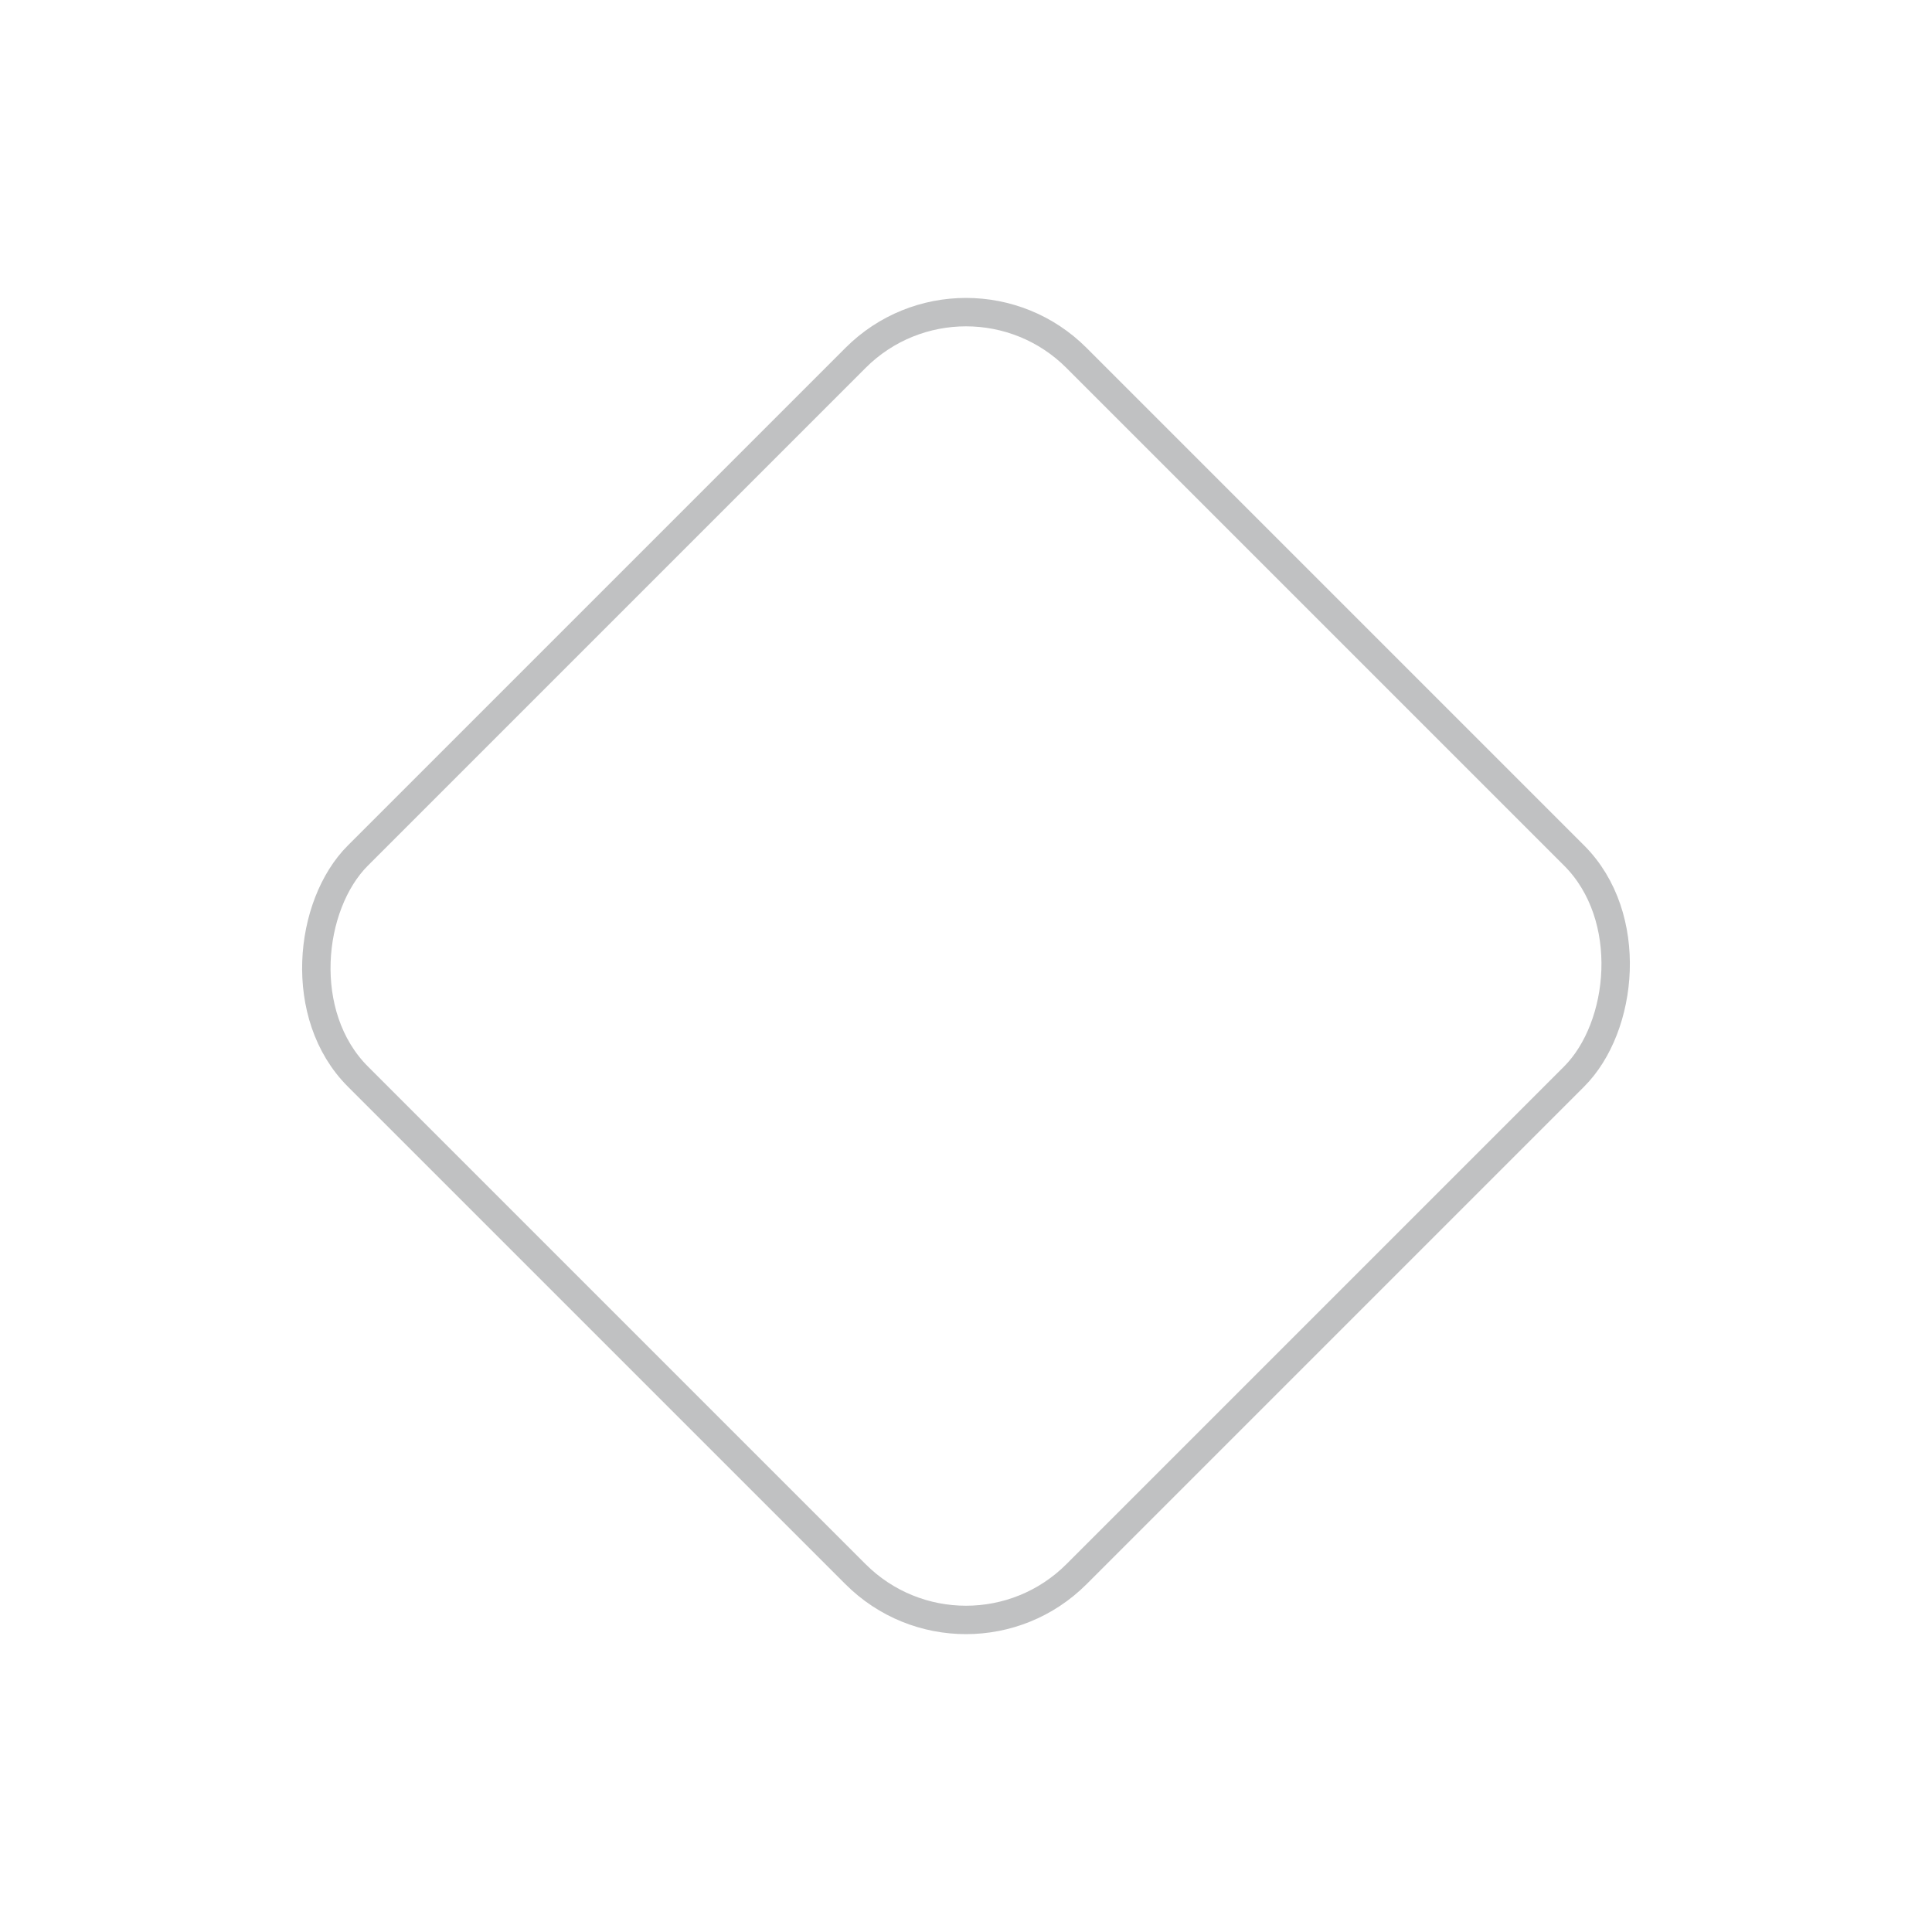 <svg width="34" height="34" viewBox="0 0 34 34" fill="none" xmlns="http://www.w3.org/2000/svg">
<g filter="url(#filter0_d)">
<rect x="17" y="0.354" width="17.885" height="17.885" rx="2.75" transform="rotate(45 17 0.354)" stroke="#C0C1C2" stroke-width="0.5"/>
</g>
<g filter="url(#filter1_d)">
<path fill-rule="evenodd" clip-rule="evenodd" d="M20.349 14.623V12.958H20.546V14.74L19.524 15.297H18.884V14.079H19.081V15.1H19.474L20.349 14.623Z" fill="white"/>
<path fill-rule="evenodd" clip-rule="evenodd" d="M17.523 9.218C17.542 9.269 17.516 9.326 17.465 9.345L14.708 10.379L14.639 10.195L17.396 9.161C17.447 9.142 17.504 9.167 17.523 9.218Z" fill="white"/>
<path fill-rule="evenodd" clip-rule="evenodd" d="M16.833 7.752C16.853 7.802 16.828 7.859 16.778 7.879L13.934 9L13.862 8.816L16.705 7.696C16.756 7.676 16.813 7.701 16.833 7.752Z" fill="white"/>
<path fill-rule="evenodd" clip-rule="evenodd" d="M18.979 10.414L18.462 9.294L18.641 9.211L19.158 10.332L18.979 10.414Z" fill="white"/>
<path fill-rule="evenodd" clip-rule="evenodd" d="M20.1 10.417L19.066 8.349L19.242 8.261L20.276 10.329L20.1 10.417Z" fill="white"/>
<path fill-rule="evenodd" clip-rule="evenodd" d="M16.111 12.17H16.84V16.922H16.643V12.367H16.166L13.149 14.177H12.371V16.922H12.174V13.98H13.095L16.111 12.17Z" fill="white"/>
<path fill-rule="evenodd" clip-rule="evenodd" d="M21.629 17.033H12.371V17.673H21.629V17.033ZM12.174 16.836V17.87H21.826V16.836H12.174Z" fill="white"/>
<path fill-rule="evenodd" clip-rule="evenodd" d="M14.747 13.894H16.655V14.091H14.944V16.836H14.747V13.894Z" fill="white"/>
<path fill-rule="evenodd" clip-rule="evenodd" d="M16.114 14.792H15.473V16.122H16.114V14.792ZM15.277 14.595V16.319H16.311V14.595H15.277Z" fill="white"/>
<path fill-rule="evenodd" clip-rule="evenodd" d="M13.467 10.607C13.786 10.607 14.046 10.348 14.046 10.028C14.046 9.709 13.786 9.45 13.467 9.45C13.147 9.45 12.888 9.709 12.888 10.028C12.888 10.348 13.147 10.607 13.467 10.607ZM13.467 10.804C13.895 10.804 14.242 10.457 14.242 10.028C14.242 9.6 13.895 9.253 13.467 9.253C13.039 9.253 12.691 9.6 12.691 10.028C12.691 10.457 13.039 10.804 13.467 10.804Z" fill="white"/>
<path fill-rule="evenodd" clip-rule="evenodd" d="M17.948 8.711C18.267 8.711 18.526 8.452 18.526 8.133C18.526 7.813 18.267 7.554 17.948 7.554C17.628 7.554 17.369 7.813 17.369 8.133C17.369 8.452 17.628 8.711 17.948 8.711ZM17.948 8.908C18.376 8.908 18.724 8.561 18.724 8.133C18.724 7.704 18.376 7.357 17.948 7.357C17.52 7.357 17.172 7.704 17.172 8.133C17.172 8.561 17.52 8.908 17.948 8.908Z" fill="white"/>
<path fill-rule="evenodd" clip-rule="evenodd" d="M13.467 11.124C14.072 11.124 14.562 10.633 14.562 10.028C14.562 9.423 14.072 8.933 13.467 8.933C12.862 8.933 12.371 9.423 12.371 10.028C12.371 10.633 12.862 11.124 13.467 11.124ZM13.467 11.321C14.181 11.321 14.759 10.742 14.759 10.028C14.759 9.314 14.181 8.736 13.467 8.736C12.753 8.736 12.174 9.314 12.174 10.028C12.174 10.742 12.753 11.321 13.467 11.321Z" fill="white"/>
<path fill-rule="evenodd" clip-rule="evenodd" d="M17.948 9.228C18.553 9.228 19.044 8.738 19.044 8.132C19.044 7.527 18.553 7.037 17.948 7.037C17.343 7.037 16.852 7.527 16.852 8.132C16.852 8.738 17.343 9.228 17.948 9.228ZM17.948 9.425C18.662 9.425 19.241 8.846 19.241 8.132C19.241 7.419 18.662 6.84 17.948 6.84C17.234 6.84 16.655 7.419 16.655 8.132C16.655 8.846 17.234 9.425 17.948 9.425Z" fill="white"/>
<path fill-rule="evenodd" clip-rule="evenodd" d="M14.244 13.354L12.951 11.199L13.12 11.098L14.413 13.252L14.244 13.354Z" fill="white"/>
<path fill-rule="evenodd" clip-rule="evenodd" d="M15.797 12.495L14.505 10.513L14.67 10.405L15.962 12.387L15.797 12.495Z" fill="white"/>
<path fill-rule="evenodd" clip-rule="evenodd" d="M20.939 10.484H18.576V12.848H20.939V10.484ZM18.379 10.287V13.044H21.136V10.287H18.379Z" fill="white"/>
</g>
<defs>
<filter id="filter0_d" x="0" y="0" width="34" height="34" filterUnits="userSpaceOnUse" color-interpolation-filters="sRGB">
<feFlood flood-opacity="0" result="BackgroundImageFix"/>
<feColorMatrix in="SourceAlpha" type="matrix" values="0 0 0 0 0 0 0 0 0 0 0 0 0 0 0 0 0 0 127 0"/>
<feOffset dy="4"/>
<feGaussianBlur stdDeviation="2"/>
<feColorMatrix type="matrix" values="0 0 0 0 0 0 0 0 0 0 0 0 0 0 0 0 0 0 0.5 0"/>
<feBlend mode="normal" in2="BackgroundImageFix" result="effect1_dropShadow"/>
<feBlend mode="normal" in="SourceGraphic" in2="effect1_dropShadow" result="shape"/>
</filter>
<filter id="filter1_d" x="8.174" y="6.84" width="17.651" height="19.03" filterUnits="userSpaceOnUse" color-interpolation-filters="sRGB">
<feFlood flood-opacity="0" result="BackgroundImageFix"/>
<feColorMatrix in="SourceAlpha" type="matrix" values="0 0 0 0 0 0 0 0 0 0 0 0 0 0 0 0 0 0 127 0"/>
<feOffset dy="4"/>
<feGaussianBlur stdDeviation="2"/>
<feColorMatrix type="matrix" values="0 0 0 0 0 0 0 0 0 0 0 0 0 0 0 0 0 0 0.5 0"/>
<feBlend mode="normal" in2="BackgroundImageFix" result="effect1_dropShadow"/>
<feBlend mode="normal" in="SourceGraphic" in2="effect1_dropShadow" result="shape"/>
</filter>
</defs>
</svg>

